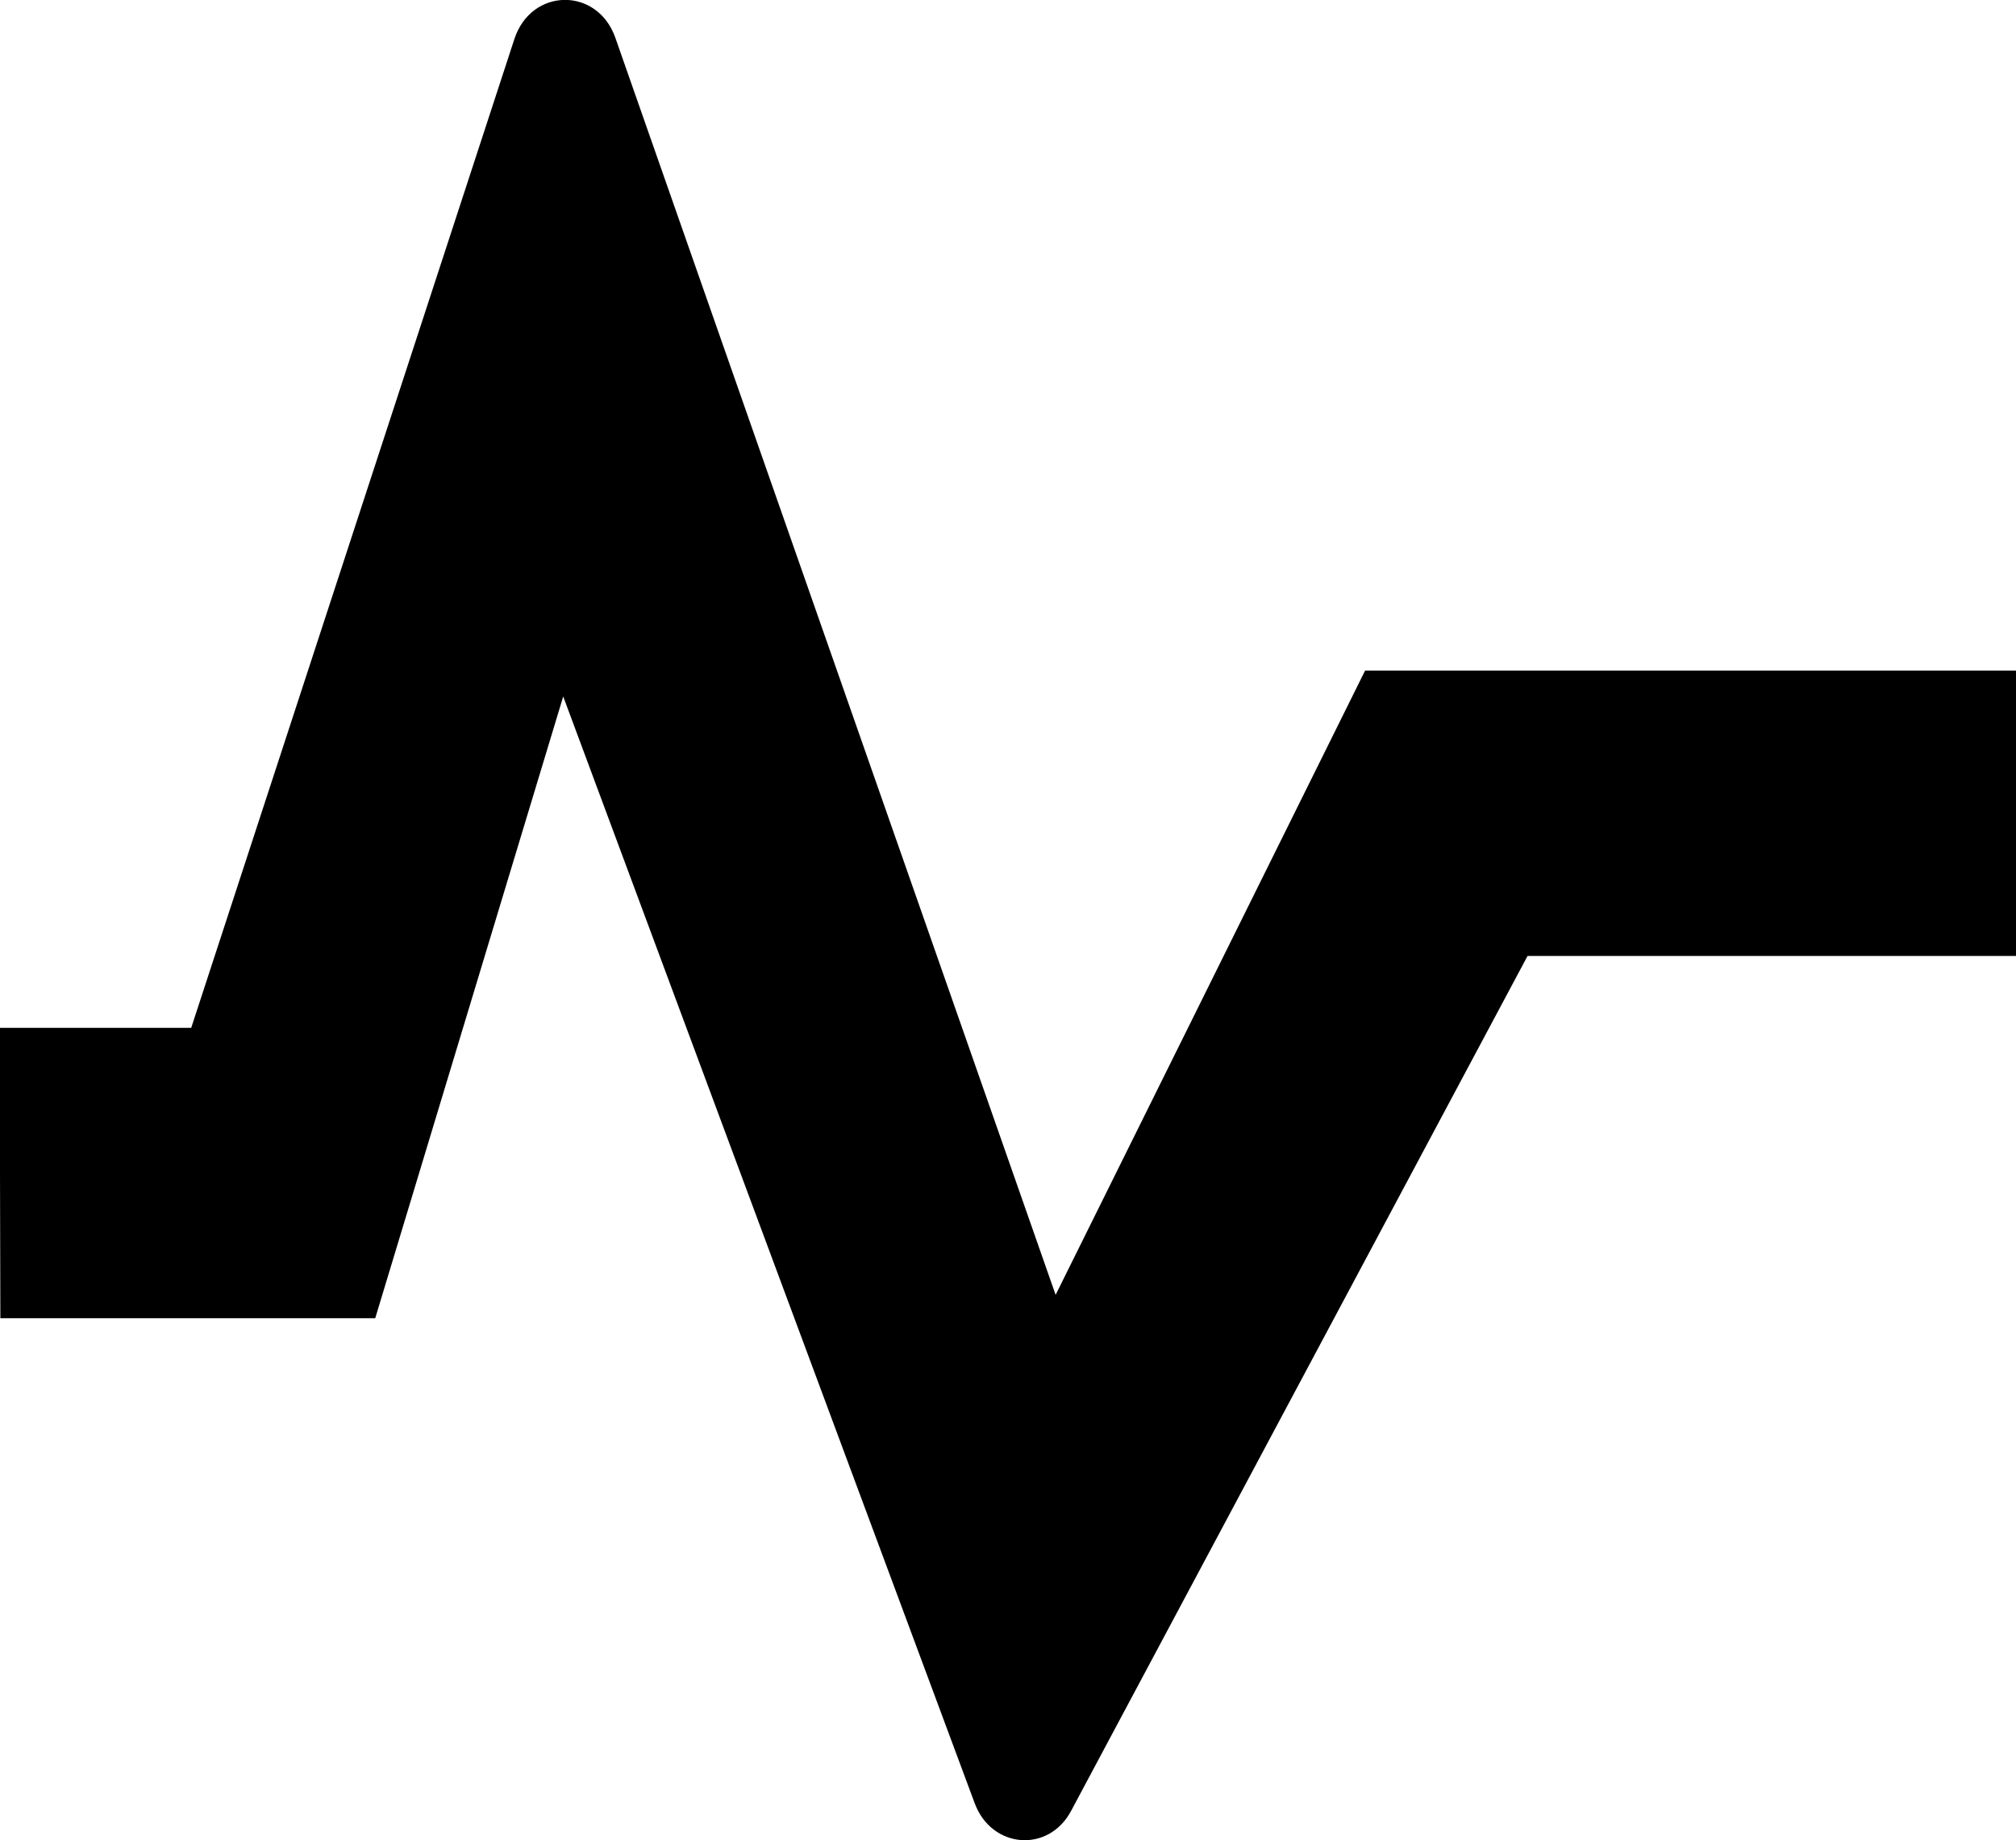 <?xml version="1.0" encoding="utf-8"?>
<!-- Generator: Adobe Illustrator 21.1.0, SVG Export Plug-In . SVG Version: 6.00 Build 0)  -->
<svg version="1.1" id="Layer_2" xmlns="http://www.w3.org/2000/svg" xmlns:xlink="http://www.w3.org/1999/xlink" x="0px" y="0px"
	 viewBox="0 0 560.9 512" style="enable-background:new 0 0 560.9 512;" xml:space="preserve">
<path d="M560.9,186.6V266H425L298,503.9c-6.3,11.8-22.1,10.5-26.8-2.1L156.7,193.8l-52.3,173H0.1L-0.1,286h53.3l89.9-275.1
	c4.7-14.4,23.1-14.6,28.1-0.4l122.5,349.8l86.1-173.7H560.9z"/>
</svg>
